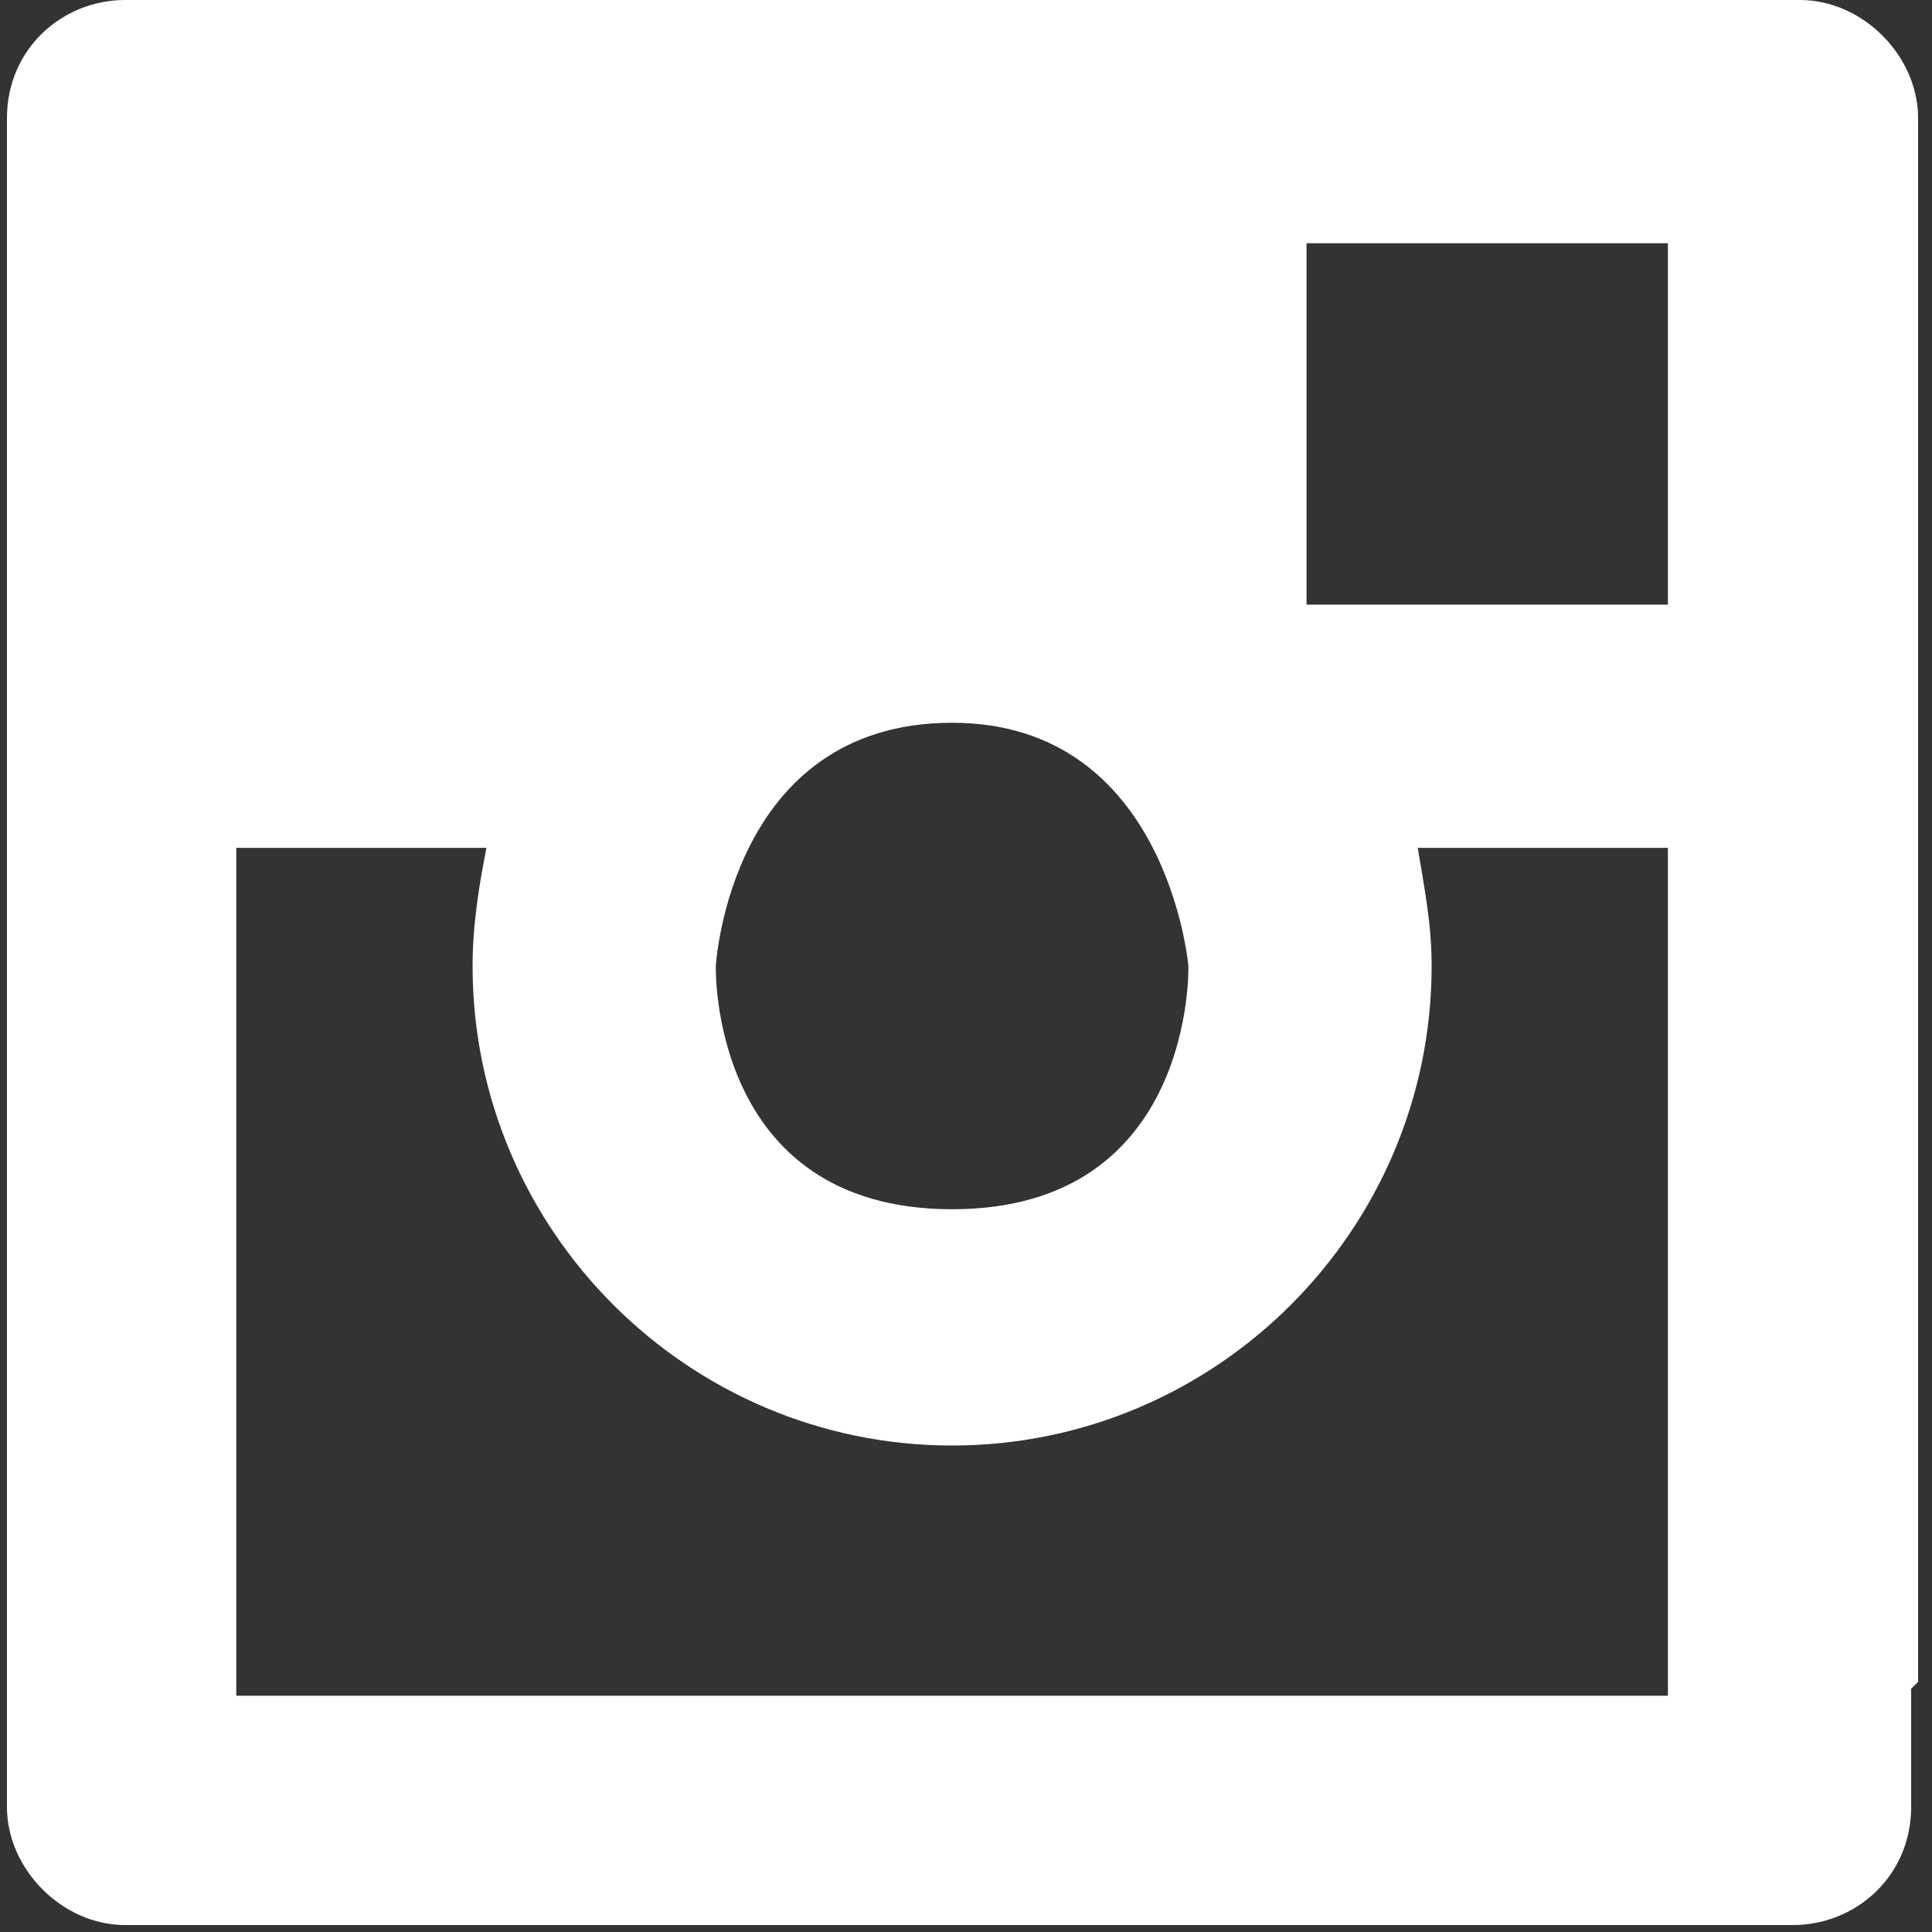 <svg xmlns="http://www.w3.org/2000/svg" width="26.666" height="26.666" viewBox="0 0 278 278" shape-rendering="geometricPrecision" text-rendering="geometricPrecision" image-rendering="optimizeQuality" fill-rule="evenodd" clip-rule="evenodd"><rect x="0" y="0" width="278" height="278" fill="#333333" stroke="none"/><g id="Layer_x0020_1"><path class="fil0" d="M275 243v17c0 10-8 17-17 17H18c-9 0-17-8-17-17V17C1 7 9 0 18 0h241c9 0 17 8 17 17v225zM137 104c-32 0-34 35-34 35s-1 35 34 35 34-35 34-35-3-35-34-35zm103-69h-52v52h52V35zm0 104v-17h-36c1 6 2 11 2 17 0 38-31 69-69 69s-69-31-69-69c0-6 1-12 2-17H34v122h206V140z" id="_162321536" fill="#fff"/></g></svg>